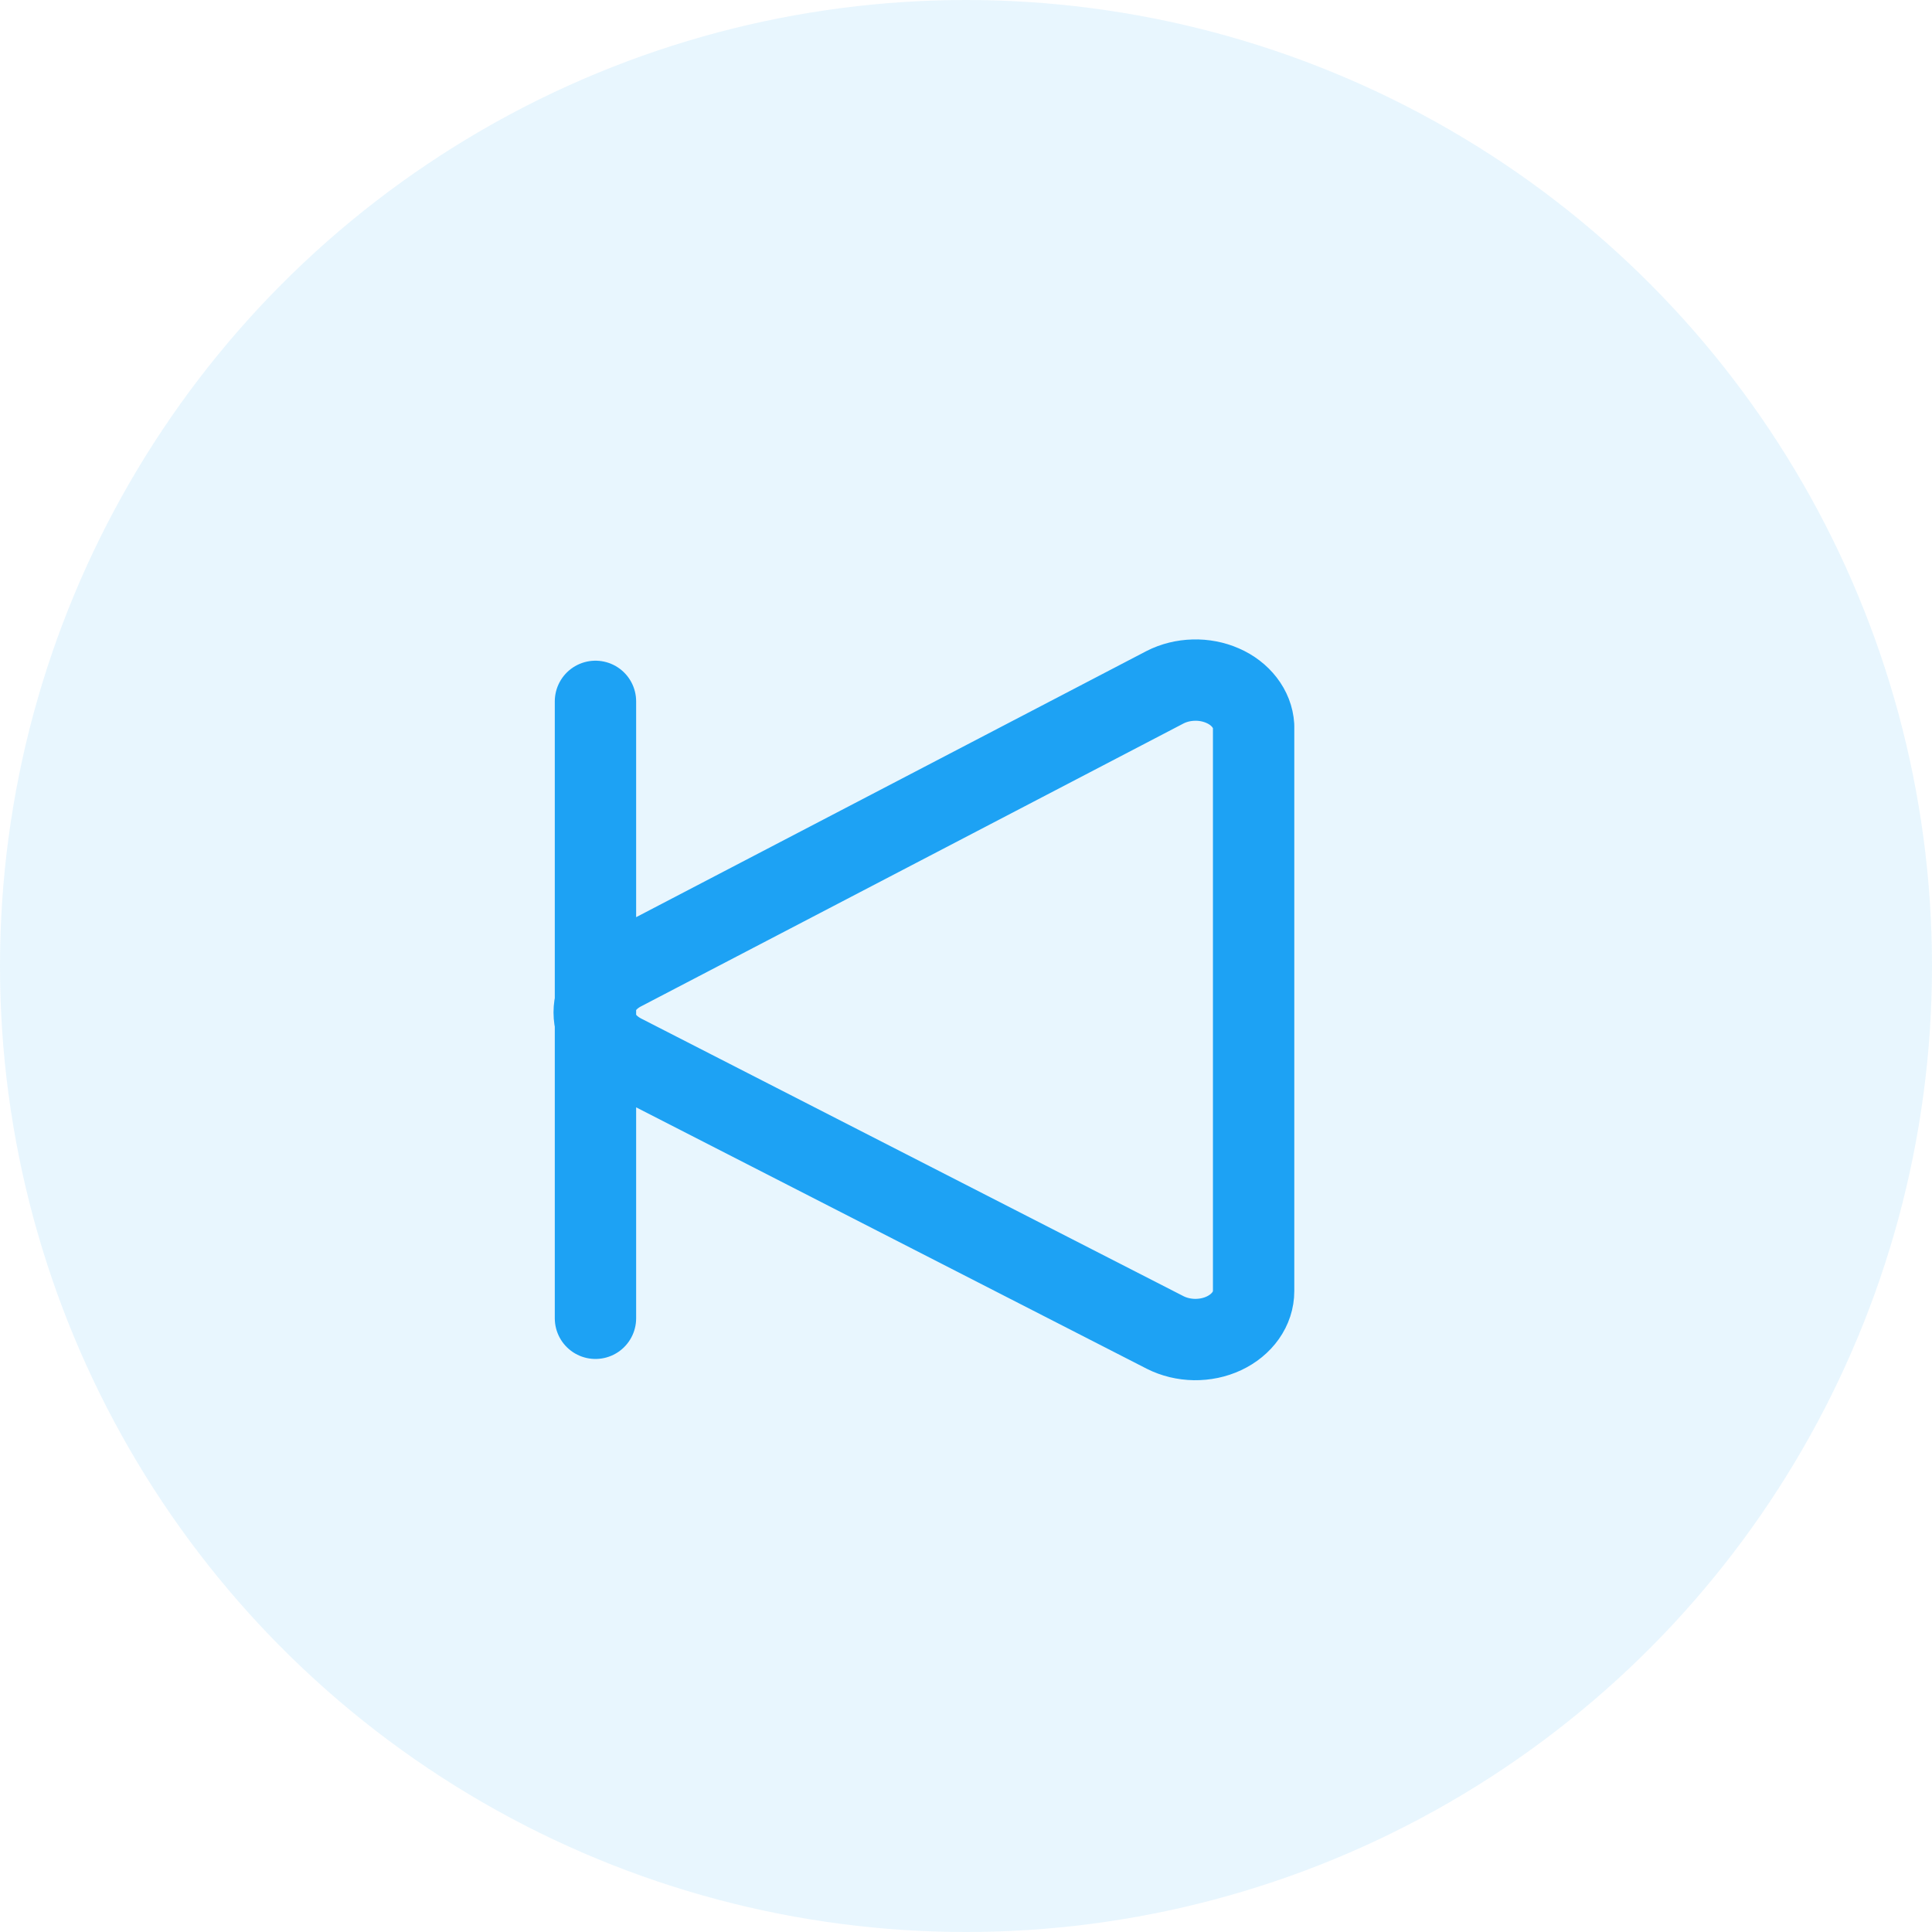<svg width="38" height="38" viewBox="0 0 38 38" fill="none" xmlns="http://www.w3.org/2000/svg">
<circle cx="19" cy="19" r="19" fill="#1DA2F4" fill-opacity="0.1"/>
<path d="M11.712 13.795V25.929M22.917 13.516L12.232 19.088C12.065 19.176 11.927 19.298 11.832 19.442C11.736 19.586 11.687 19.748 11.687 19.913C11.687 20.077 11.736 20.239 11.832 20.383C11.927 20.528 12.065 20.649 12.232 20.738L22.917 26.208C23.091 26.296 23.289 26.344 23.492 26.347C23.695 26.35 23.896 26.308 24.073 26.225C24.25 26.142 24.397 26.022 24.5 25.876C24.603 25.73 24.657 25.565 24.657 25.396V14.277C24.647 14.113 24.585 13.953 24.478 13.815C24.371 13.676 24.223 13.562 24.047 13.486C23.872 13.409 23.675 13.371 23.477 13.377C23.279 13.382 23.086 13.43 22.917 13.516Z" stroke="#1DA2F4" stroke-width="1.6" stroke-linecap="round" stroke-linejoin="round"/>
</svg>
